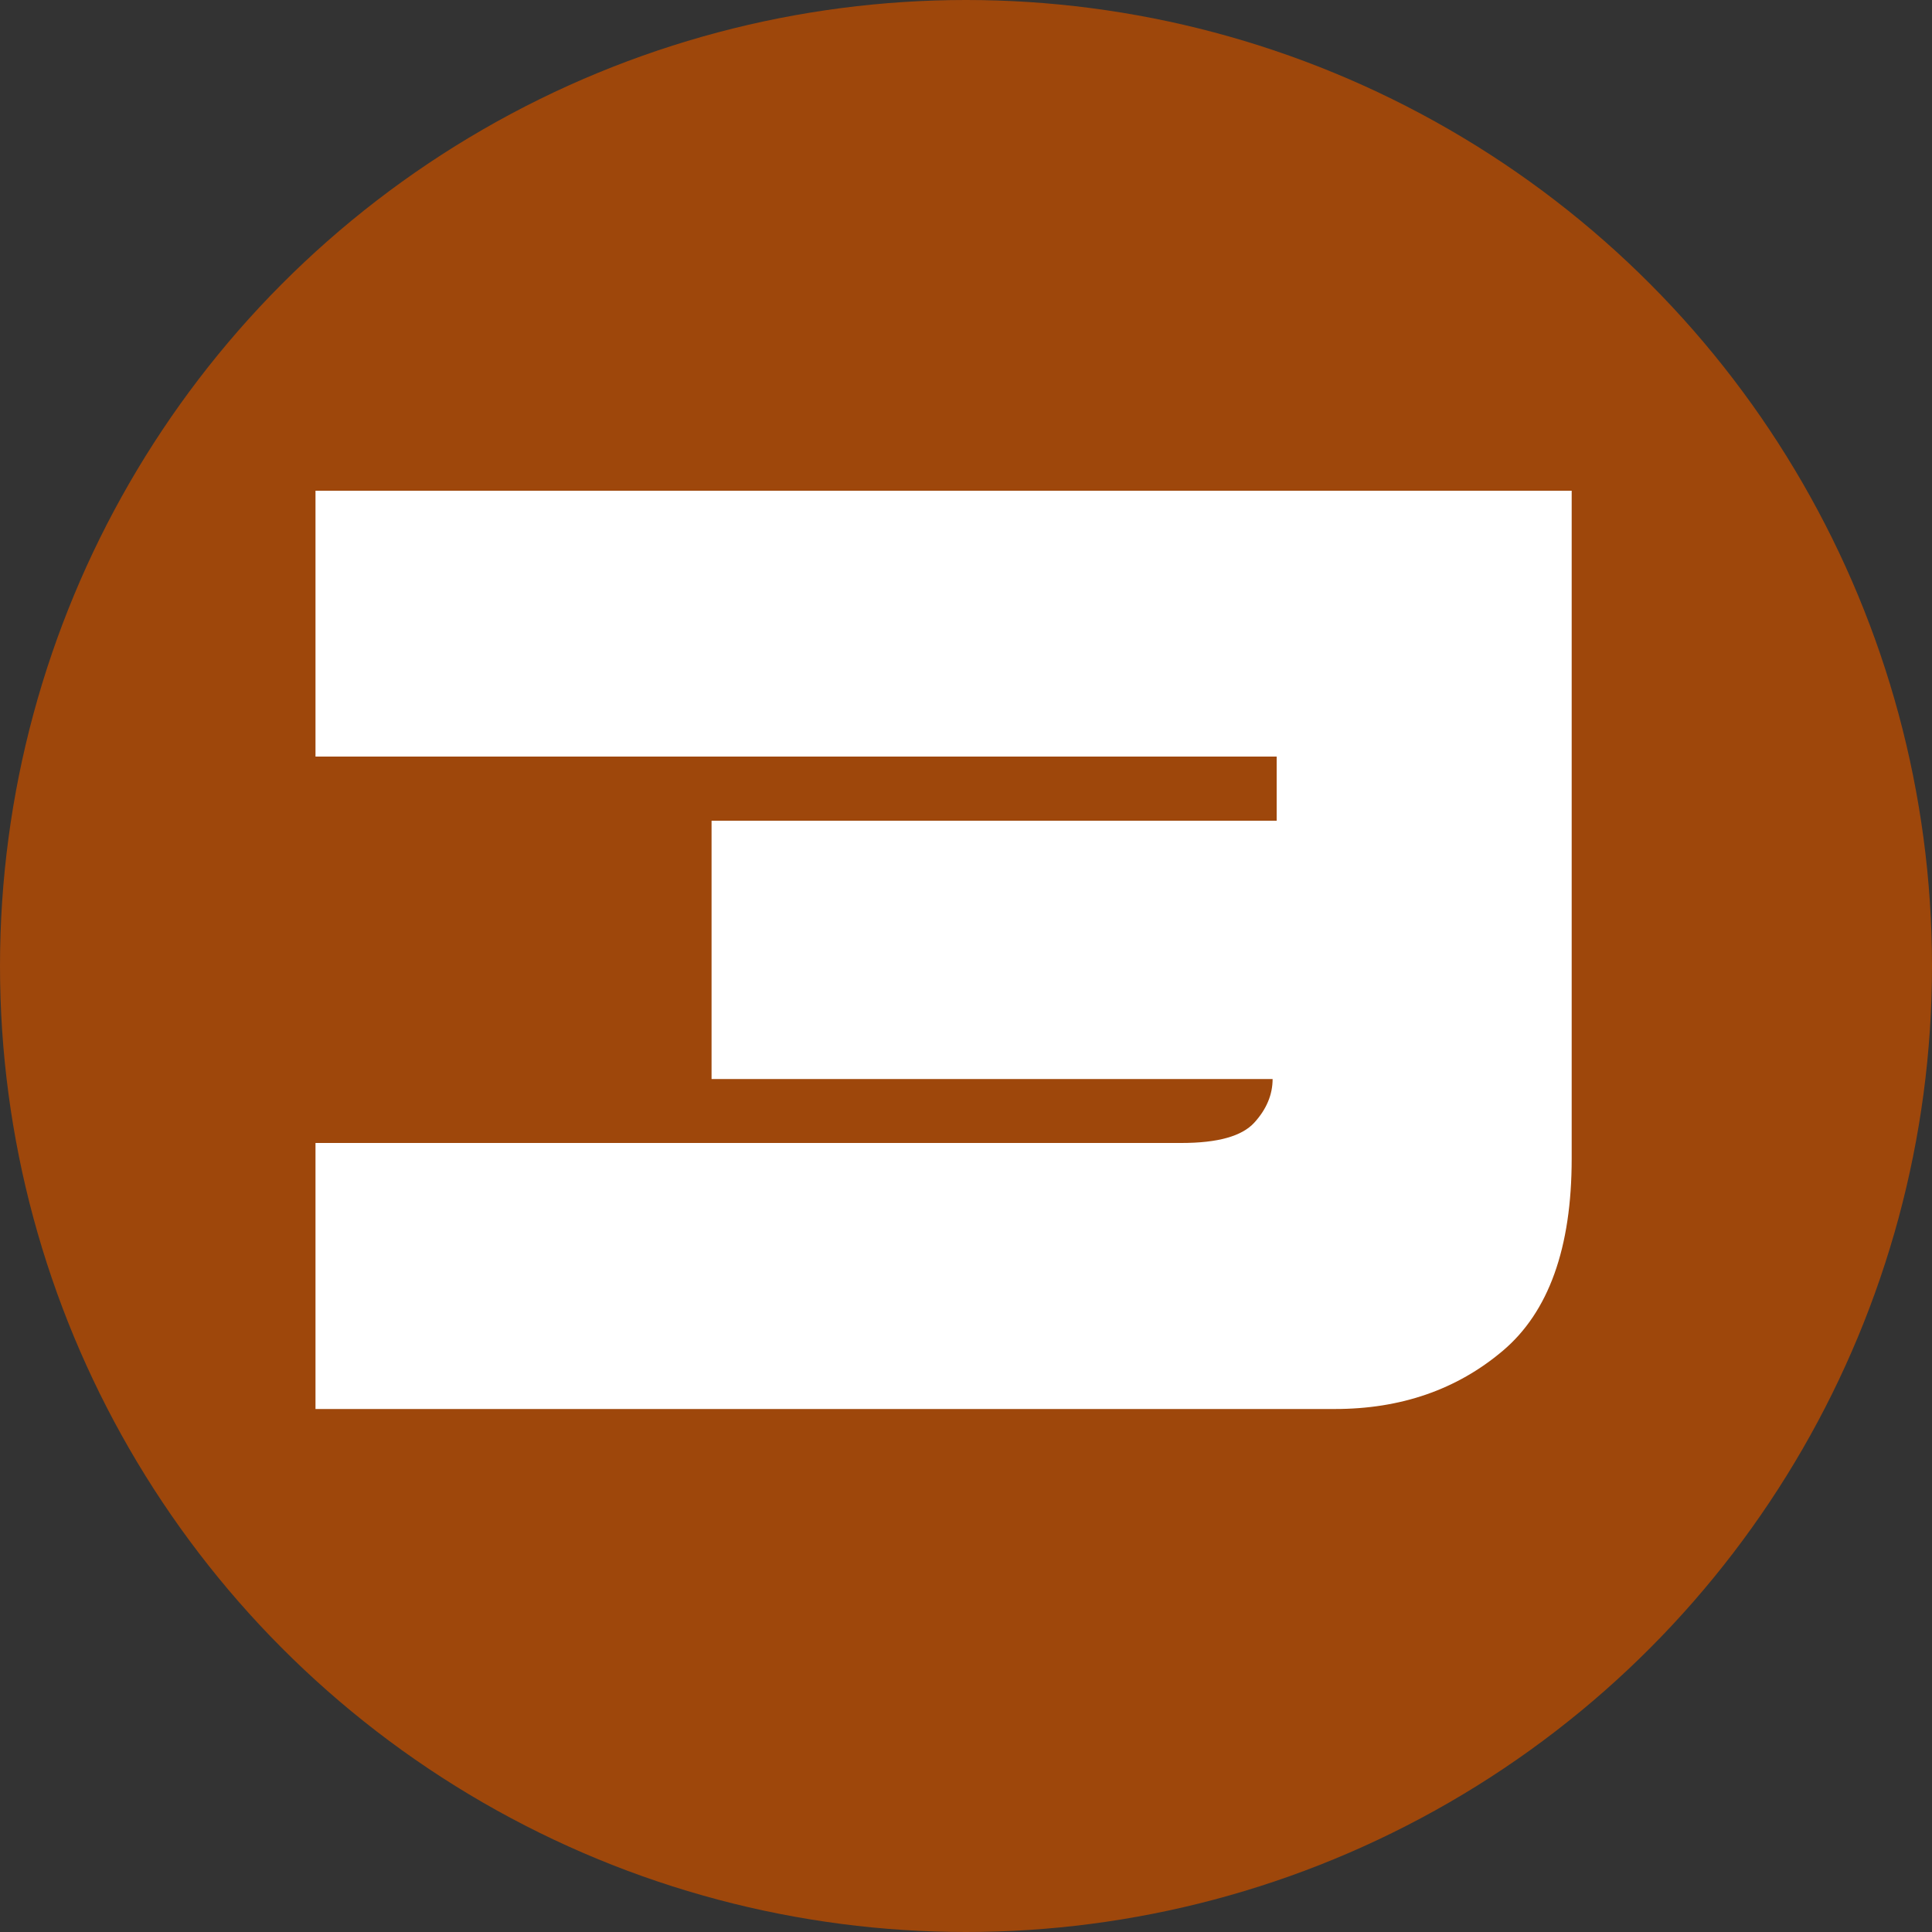 <?xml version="1.0" encoding="utf-8"?>
<!-- Generator: Adobe Illustrator 21.1.0, SVG Export Plug-In . SVG Version: 6.00 Build 0)  -->
<svg version="1.1" id="Calque_1" xmlns="http://www.w3.org/2000/svg" xmlns:xlink="http://www.w3.org/1999/xlink" x="0px" y="0px"
	 viewBox="0 0 1000 1000" style="enable-background:new 0 0 1000 1000;" xml:space="preserve">
<rect x="0" y="0" width="1000" height="1000" fill="#333333" stroke="none"/>
<style type="text/css">
	.st0{fill:#9E470B;}
	.st1{fill:#FFFFFF;}
</style>
<g>
	<circle class="st0" cx="500" cy="500" r="500"/>
</g>
<g>
	<path class="st1" d="M813.5,599.7c0,46.2-11.9,79.4-35.7,99.5s-52.8,30.1-86.9,30.1H163.3V591.6h448.2c18.8,0,31.3-3.5,37.7-10.5
		c6.4-7,9.5-14.6,9.5-22.6H368.3V424.8h292.5v-33.2H163.3V254h650.2V599.7z"/>
</g>
</svg>
